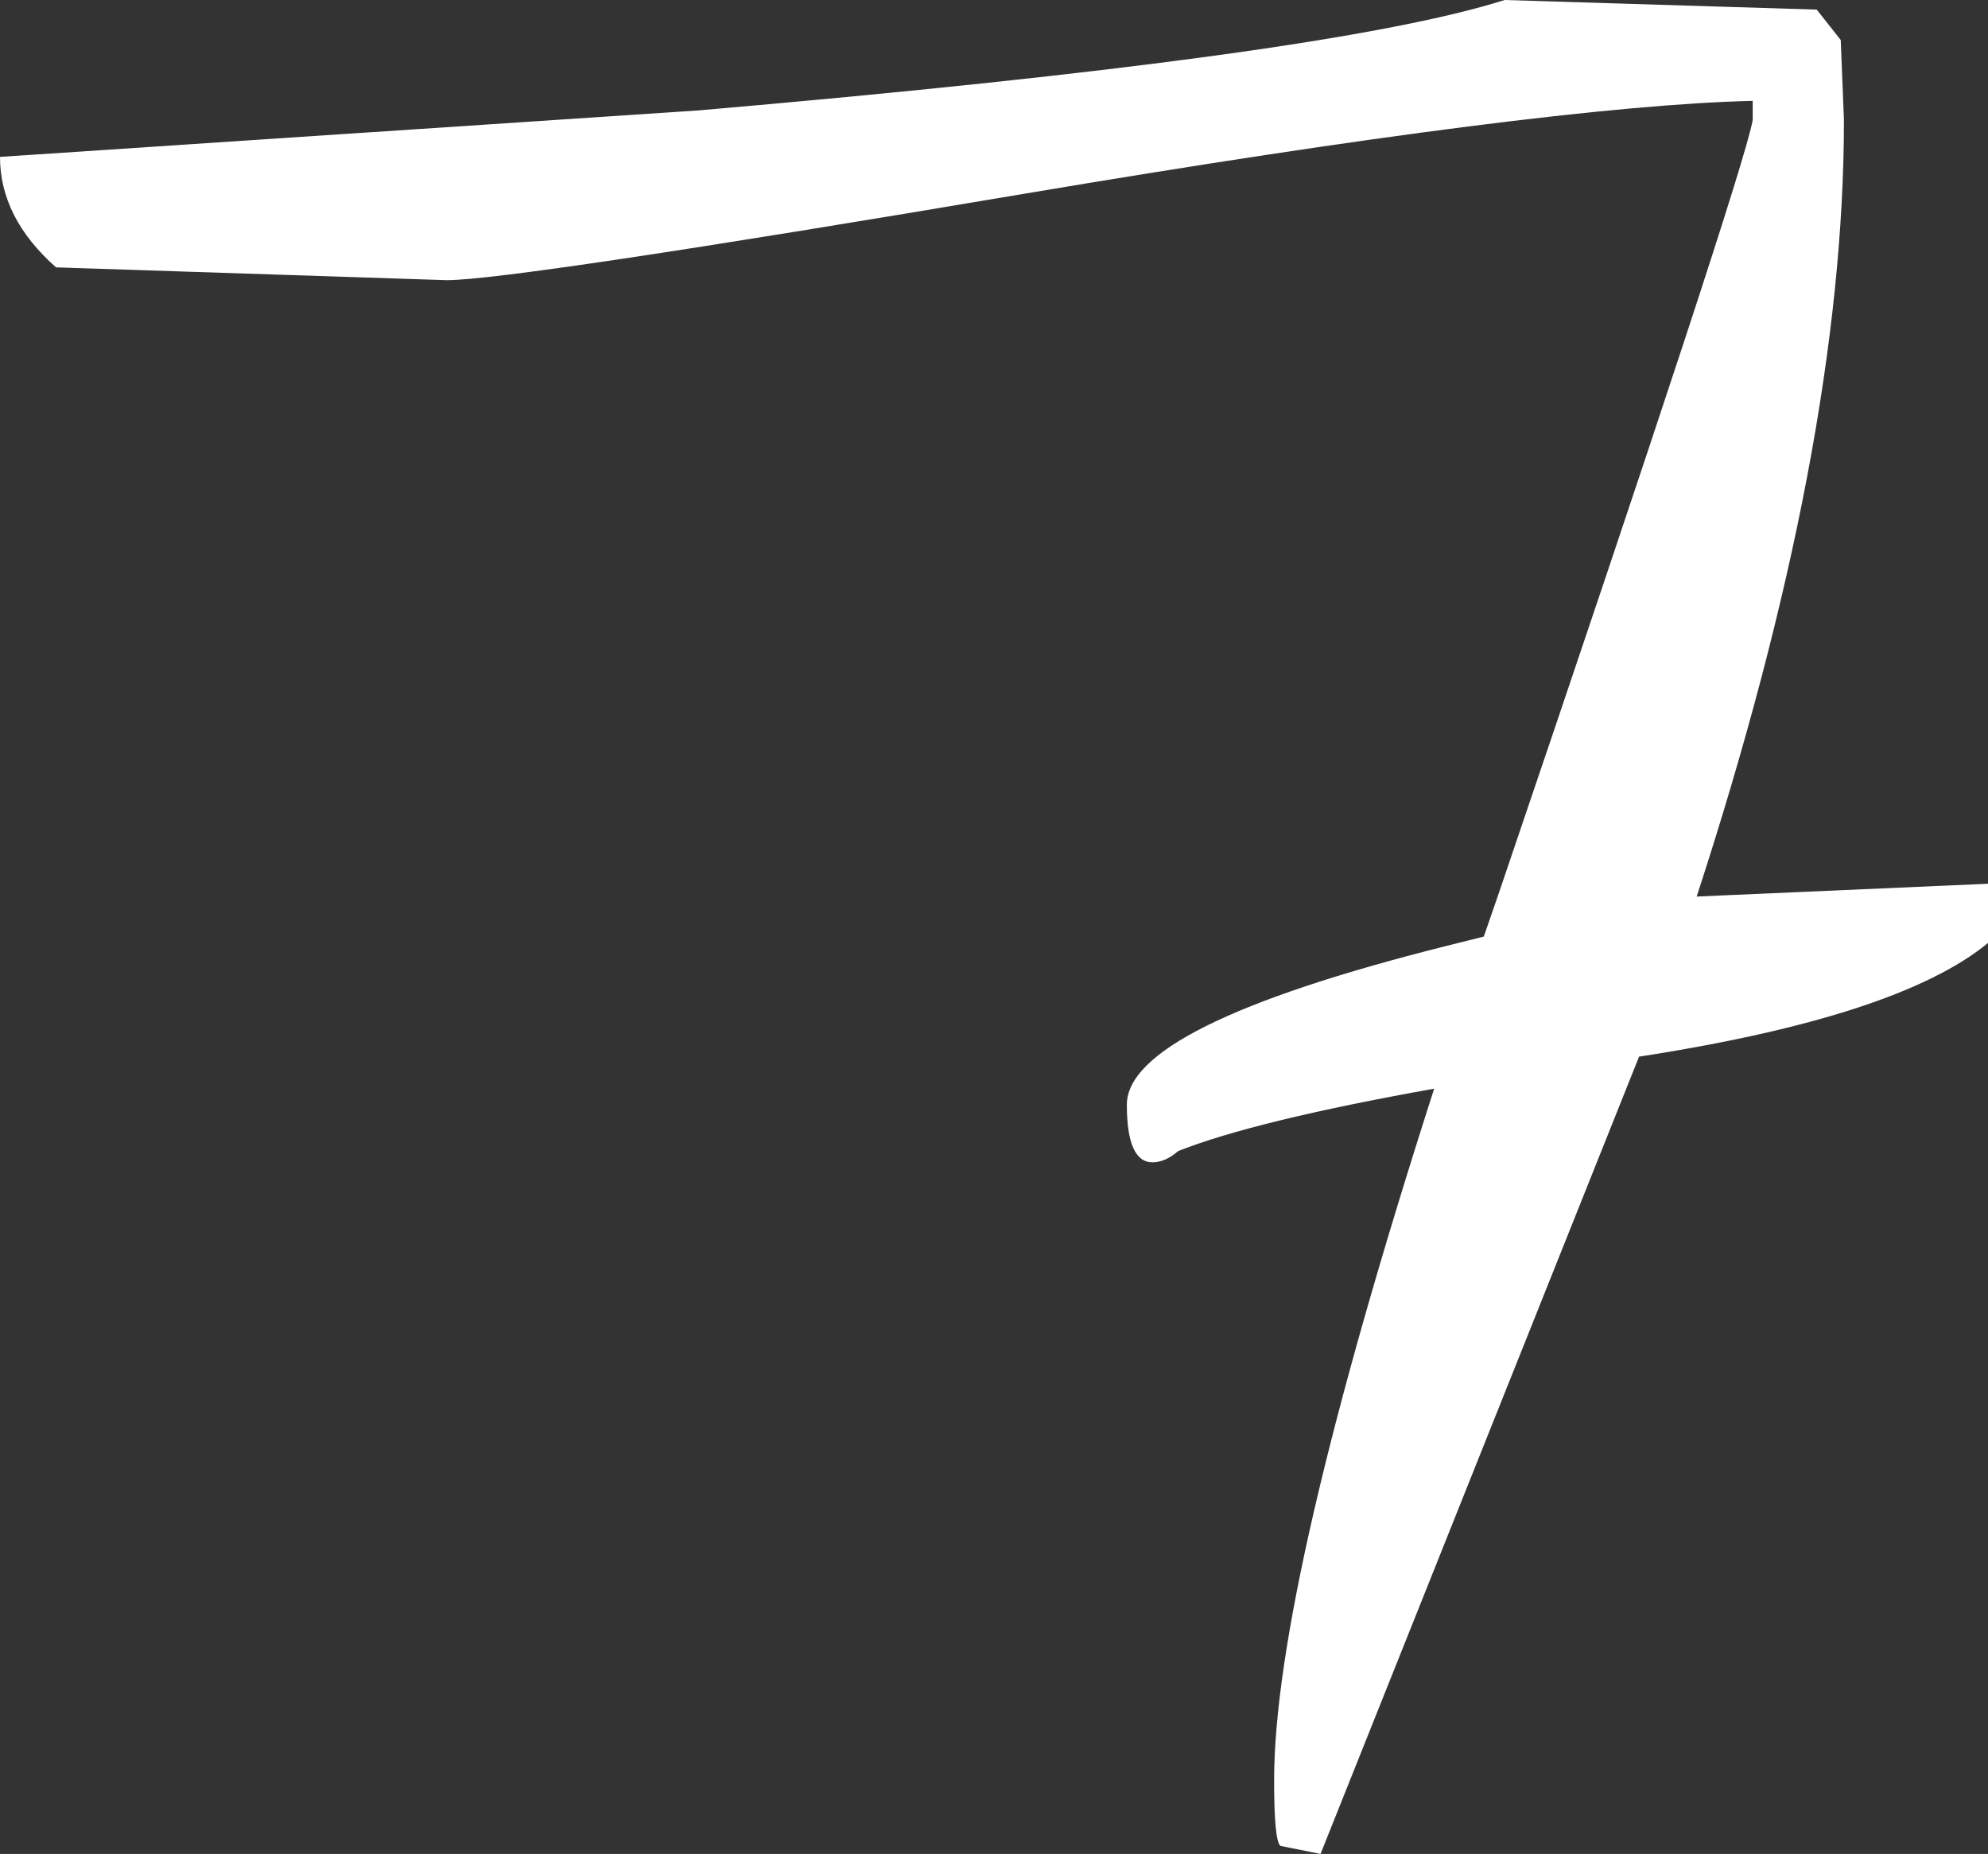 <?xml version="1.0" encoding="UTF-8" standalone="no"?>
<svg xmlns:ffdec="https://www.free-decompiler.com/flash" xmlns:xlink="http://www.w3.org/1999/xlink" ffdec:objectType="shape" height="57.9px" width="62.1px" xmlns="http://www.w3.org/2000/svg">
  <rect width="100%" height="100%" fill="#333333" stroke="none"/>
  <g transform="matrix(1.0, 0.0, 0.0, 1.0, 34.5, 210.85)">
    <path d="M23.0 -209.6 L23.1 -207.1 Q23.1 -196.95 18.5 -182.85 L27.6 -183.25 27.6 -181.4 Q24.8 -179.1 16.7 -177.85 L6.75 -152.95 5.5 -153.2 Q5.3 -153.35 5.3 -155.25 5.3 -161.3 10.3 -176.85 4.7 -175.85 2.3 -174.9 1.9 -174.55 1.5 -174.55 0.7 -174.55 0.7 -176.35 0.7 -178.8 10.65 -181.3 L11.85 -181.6 12.3 -182.9 Q19.95 -205.4 20.25 -207.1 L20.25 -207.7 Q13.85 -207.55 -2.5 -204.8 -18.5 -202.1 -20.55 -202.1 L-32.75 -202.5 Q-34.5 -204.05 -34.5 -205.95 L-12.7 -207.4 Q7.0 -209.1 12.5 -210.85 L22.25 -210.55 23.0 -209.6" fill="#ffffff" fill-rule="evenodd" stroke="none"/>
  </g>
</svg>
